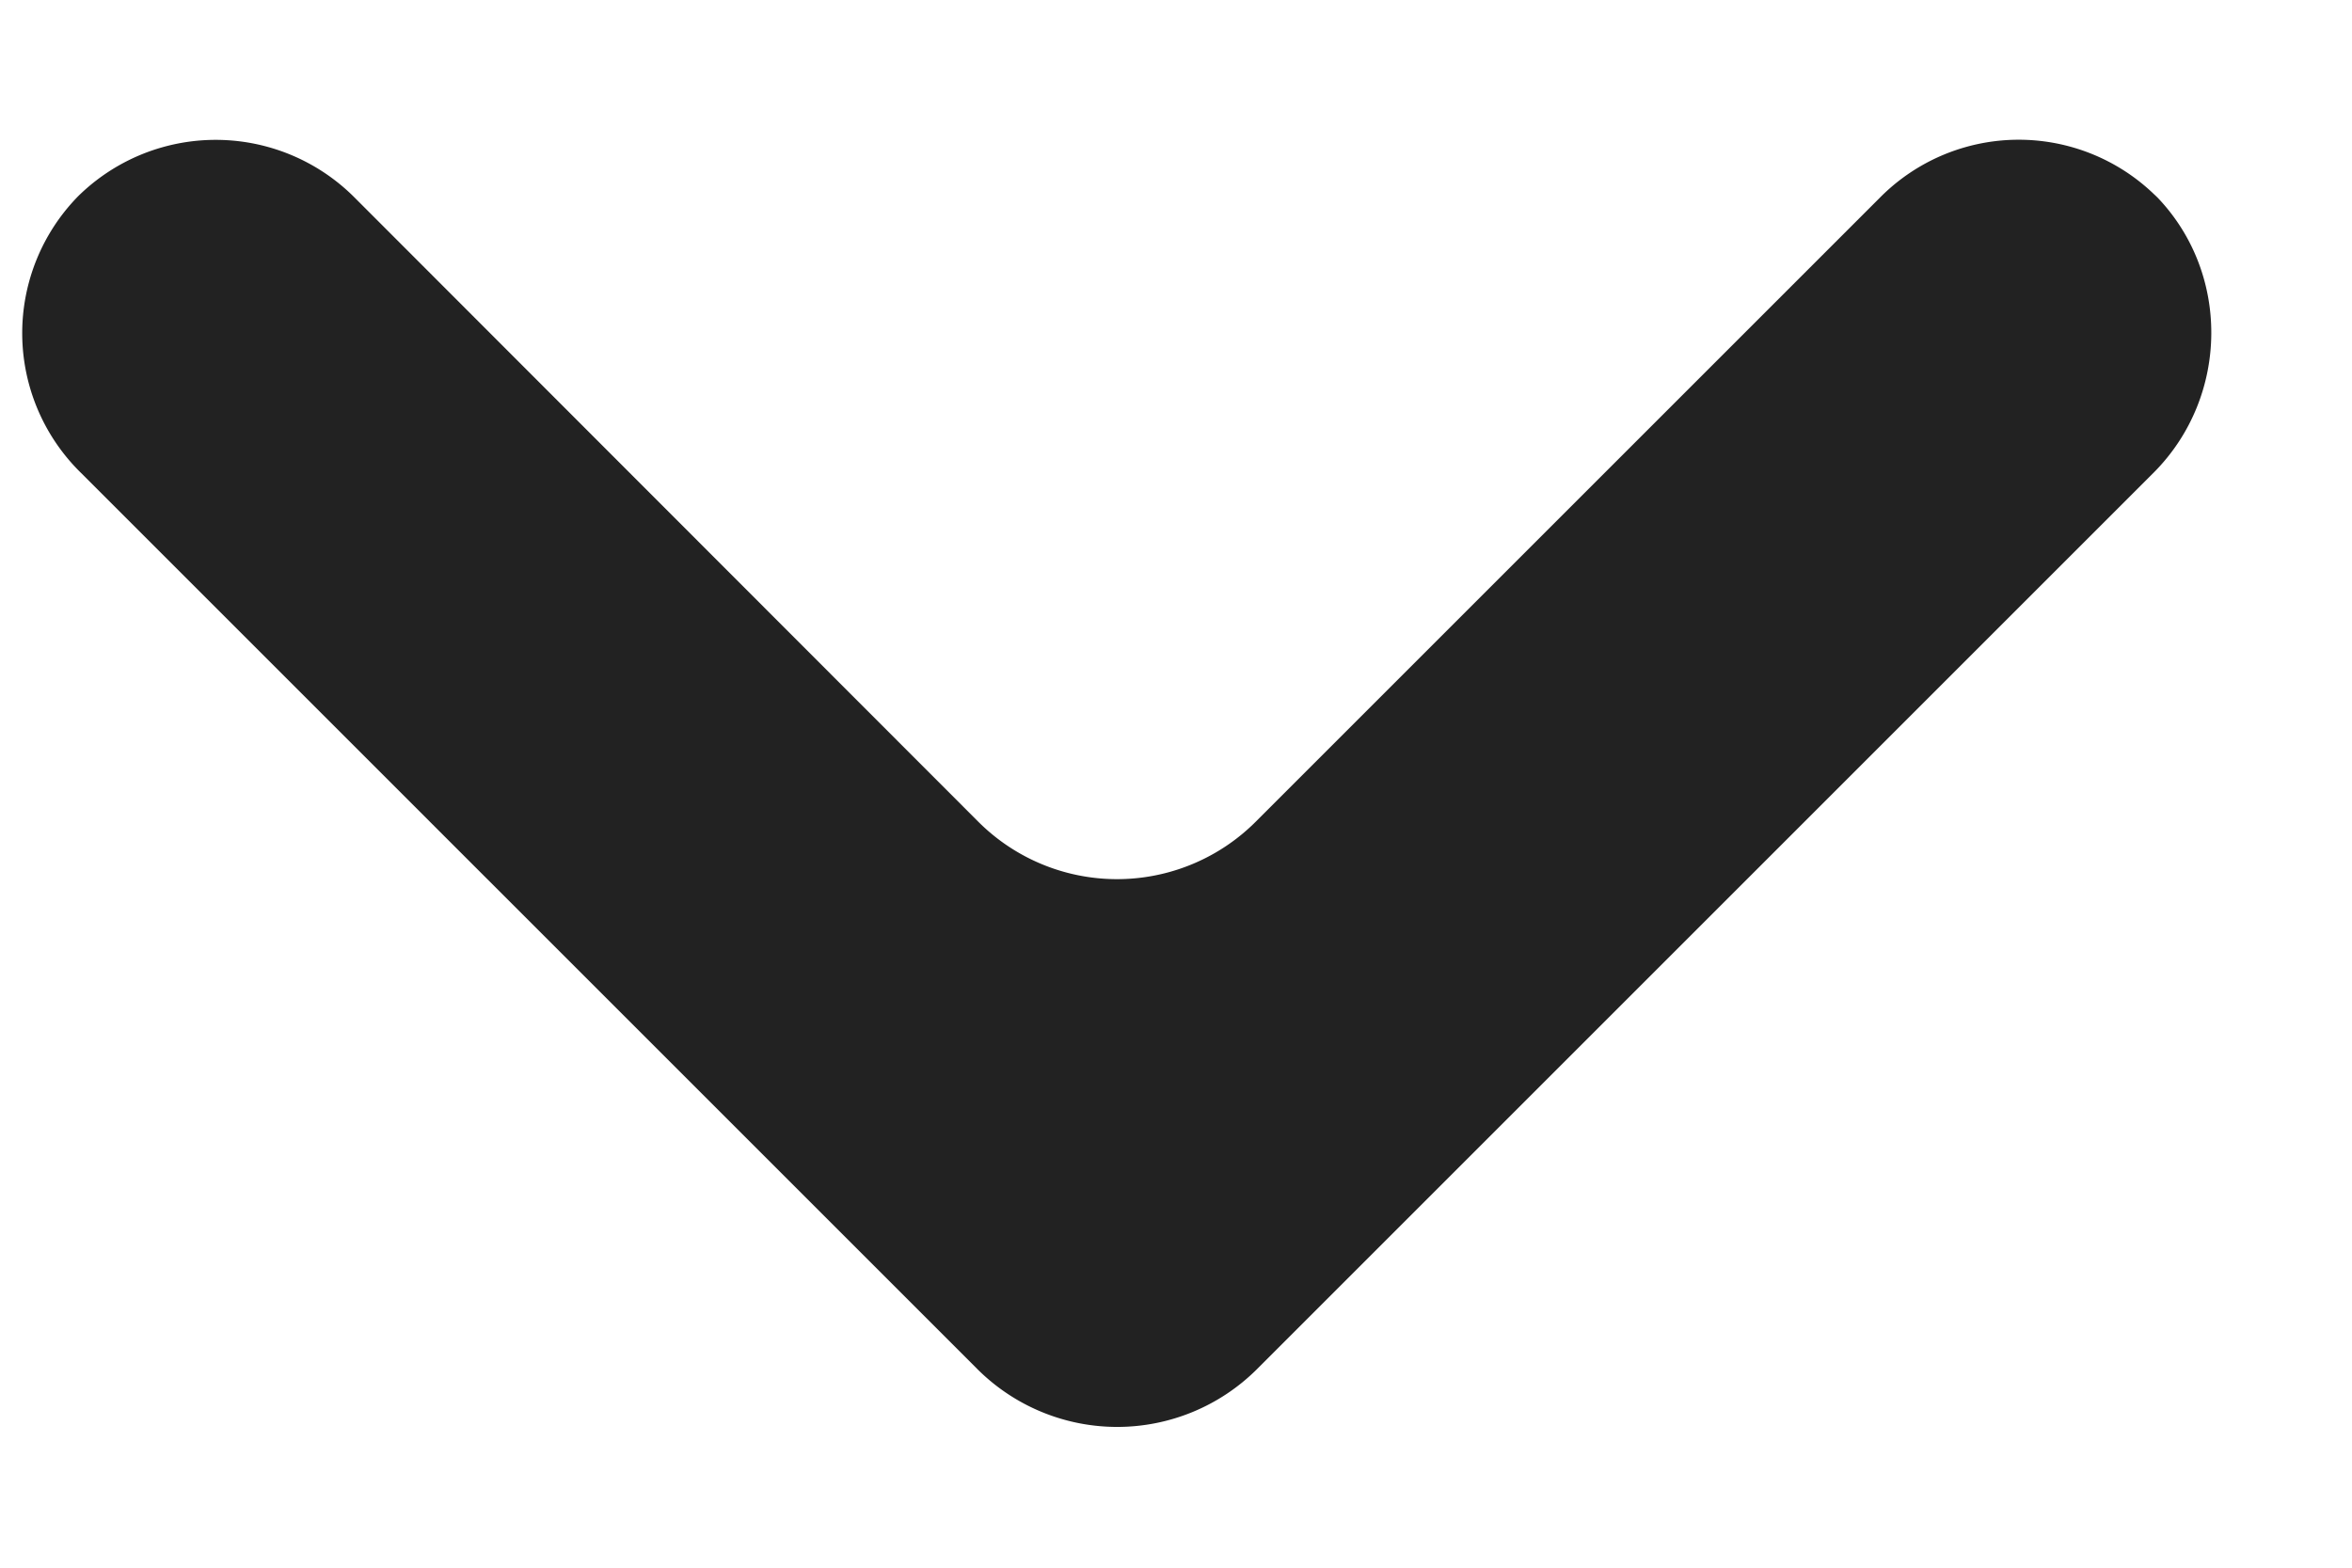 <svg xmlns="http://www.w3.org/2000/svg" width="12" height="8" viewBox="0 0 12 8">
    <path fill="#222" fill-rule="evenodd" d="M9.591 1.009a.996.996 0 0 1 1.417 0l-.016-.017c.39.39.385 1.03-.004 1.42L6.412 6.988a1.01 1.01 0 0 1-1.424 0L.412 2.412A.998.998 0 0 1 .408.992l-.016.016a1 1 0 0 1 1.417 0L4.99 4.192a1.001 1.001 0 0 0 1.418 0L9.59 1.01z"/>
</svg>
